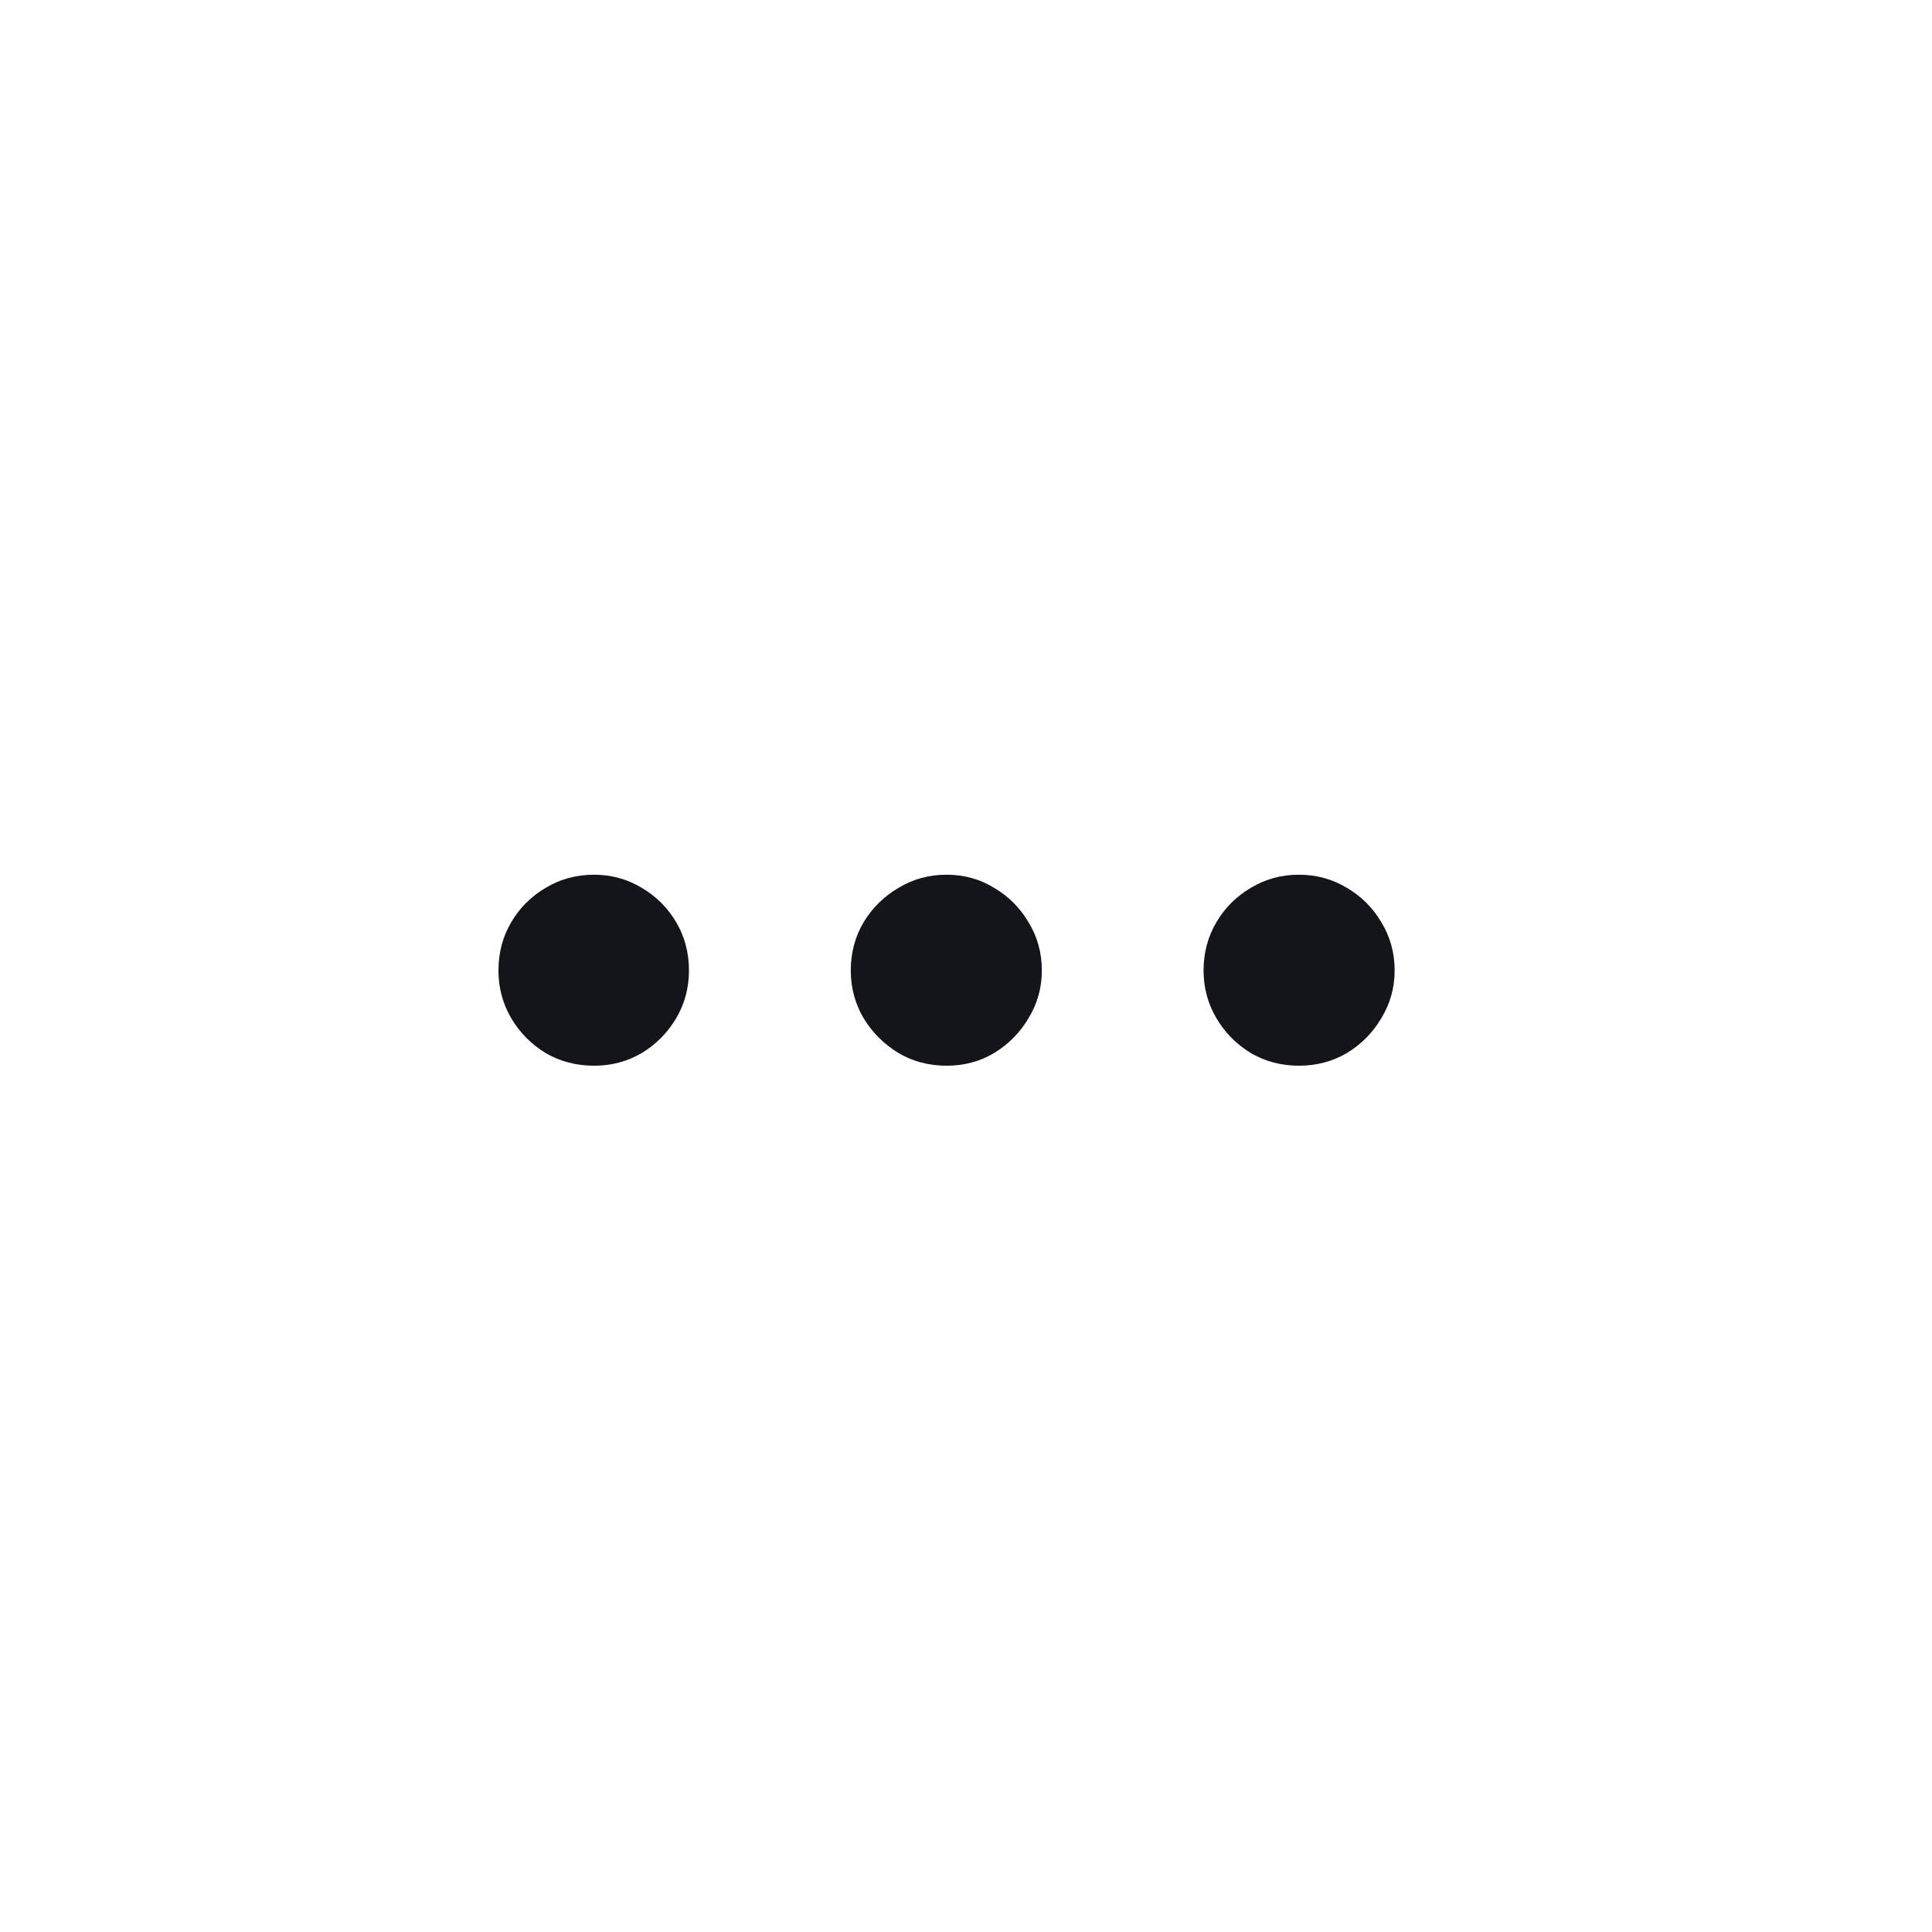 <svg width="28" height="28" viewBox="0 0 28 28" fill="none" xmlns="http://www.w3.org/2000/svg">
<g filter="url(#filter0_b_9020_2208)">
<path d="M0 14C0 6.268 6.268 0 14 0C21.732 0 28 6.268 28 14C28 21.732 21.732 28 14 28C6.268 28 0 21.732 0 14Z" fill="white" fill-opacity="0.32"/>
<path d="M8.611 15.445C8.352 15.445 8.117 15.384 7.907 15.261C7.698 15.133 7.531 14.964 7.408 14.755C7.285 14.545 7.224 14.315 7.224 14.065C7.224 13.809 7.285 13.577 7.408 13.367C7.531 13.158 7.698 12.991 7.907 12.868C8.117 12.741 8.352 12.677 8.611 12.677C8.862 12.677 9.092 12.741 9.302 12.868C9.511 12.991 9.678 13.158 9.801 13.367C9.924 13.577 9.985 13.809 9.985 14.065C9.985 14.315 9.924 14.545 9.801 14.755C9.678 14.964 9.511 15.133 9.302 15.261C9.092 15.384 8.862 15.445 8.611 15.445ZM13.718 15.445C13.463 15.445 13.23 15.384 13.021 15.261C12.811 15.133 12.642 14.964 12.515 14.755C12.392 14.545 12.33 14.315 12.33 14.065C12.33 13.809 12.392 13.577 12.515 13.367C12.642 13.158 12.811 12.991 13.021 12.868C13.23 12.741 13.463 12.677 13.718 12.677C13.973 12.677 14.203 12.741 14.408 12.868C14.618 12.991 14.784 13.158 14.907 13.367C15.035 13.577 15.099 13.809 15.099 14.065C15.099 14.315 15.035 14.545 14.907 14.755C14.784 14.964 14.618 15.133 14.408 15.261C14.203 15.384 13.973 15.445 13.718 15.445ZM18.824 15.445C18.569 15.445 18.337 15.384 18.127 15.261C17.917 15.133 17.751 14.964 17.628 14.755C17.505 14.545 17.443 14.315 17.443 14.065C17.443 13.809 17.505 13.577 17.628 13.367C17.751 13.158 17.917 12.991 18.127 12.868C18.337 12.741 18.569 12.677 18.824 12.677C19.079 12.677 19.312 12.741 19.521 12.868C19.731 12.991 19.898 13.158 20.02 13.367C20.148 13.577 20.212 13.809 20.212 14.065C20.212 14.315 20.148 14.545 20.02 14.755C19.898 14.964 19.731 15.133 19.521 15.261C19.312 15.384 19.079 15.445 18.824 15.445Z" fill="#14151A"/>
</g>
<defs>
<filter id="filter0_b_9020_2208" x="-50" y="-50" width="128" height="128" filterUnits="userSpaceOnUse" color-interpolation-filters="sRGB">
<feFlood flood-opacity="0" result="BackgroundImageFix"/>
<feGaussianBlur in="BackgroundImageFix" stdDeviation="25"/>
<feComposite in2="SourceAlpha" operator="in" result="effect1_backgroundBlur_9020_2208"/>
<feBlend mode="normal" in="SourceGraphic" in2="effect1_backgroundBlur_9020_2208" result="shape"/>
</filter>
</defs>
</svg>
